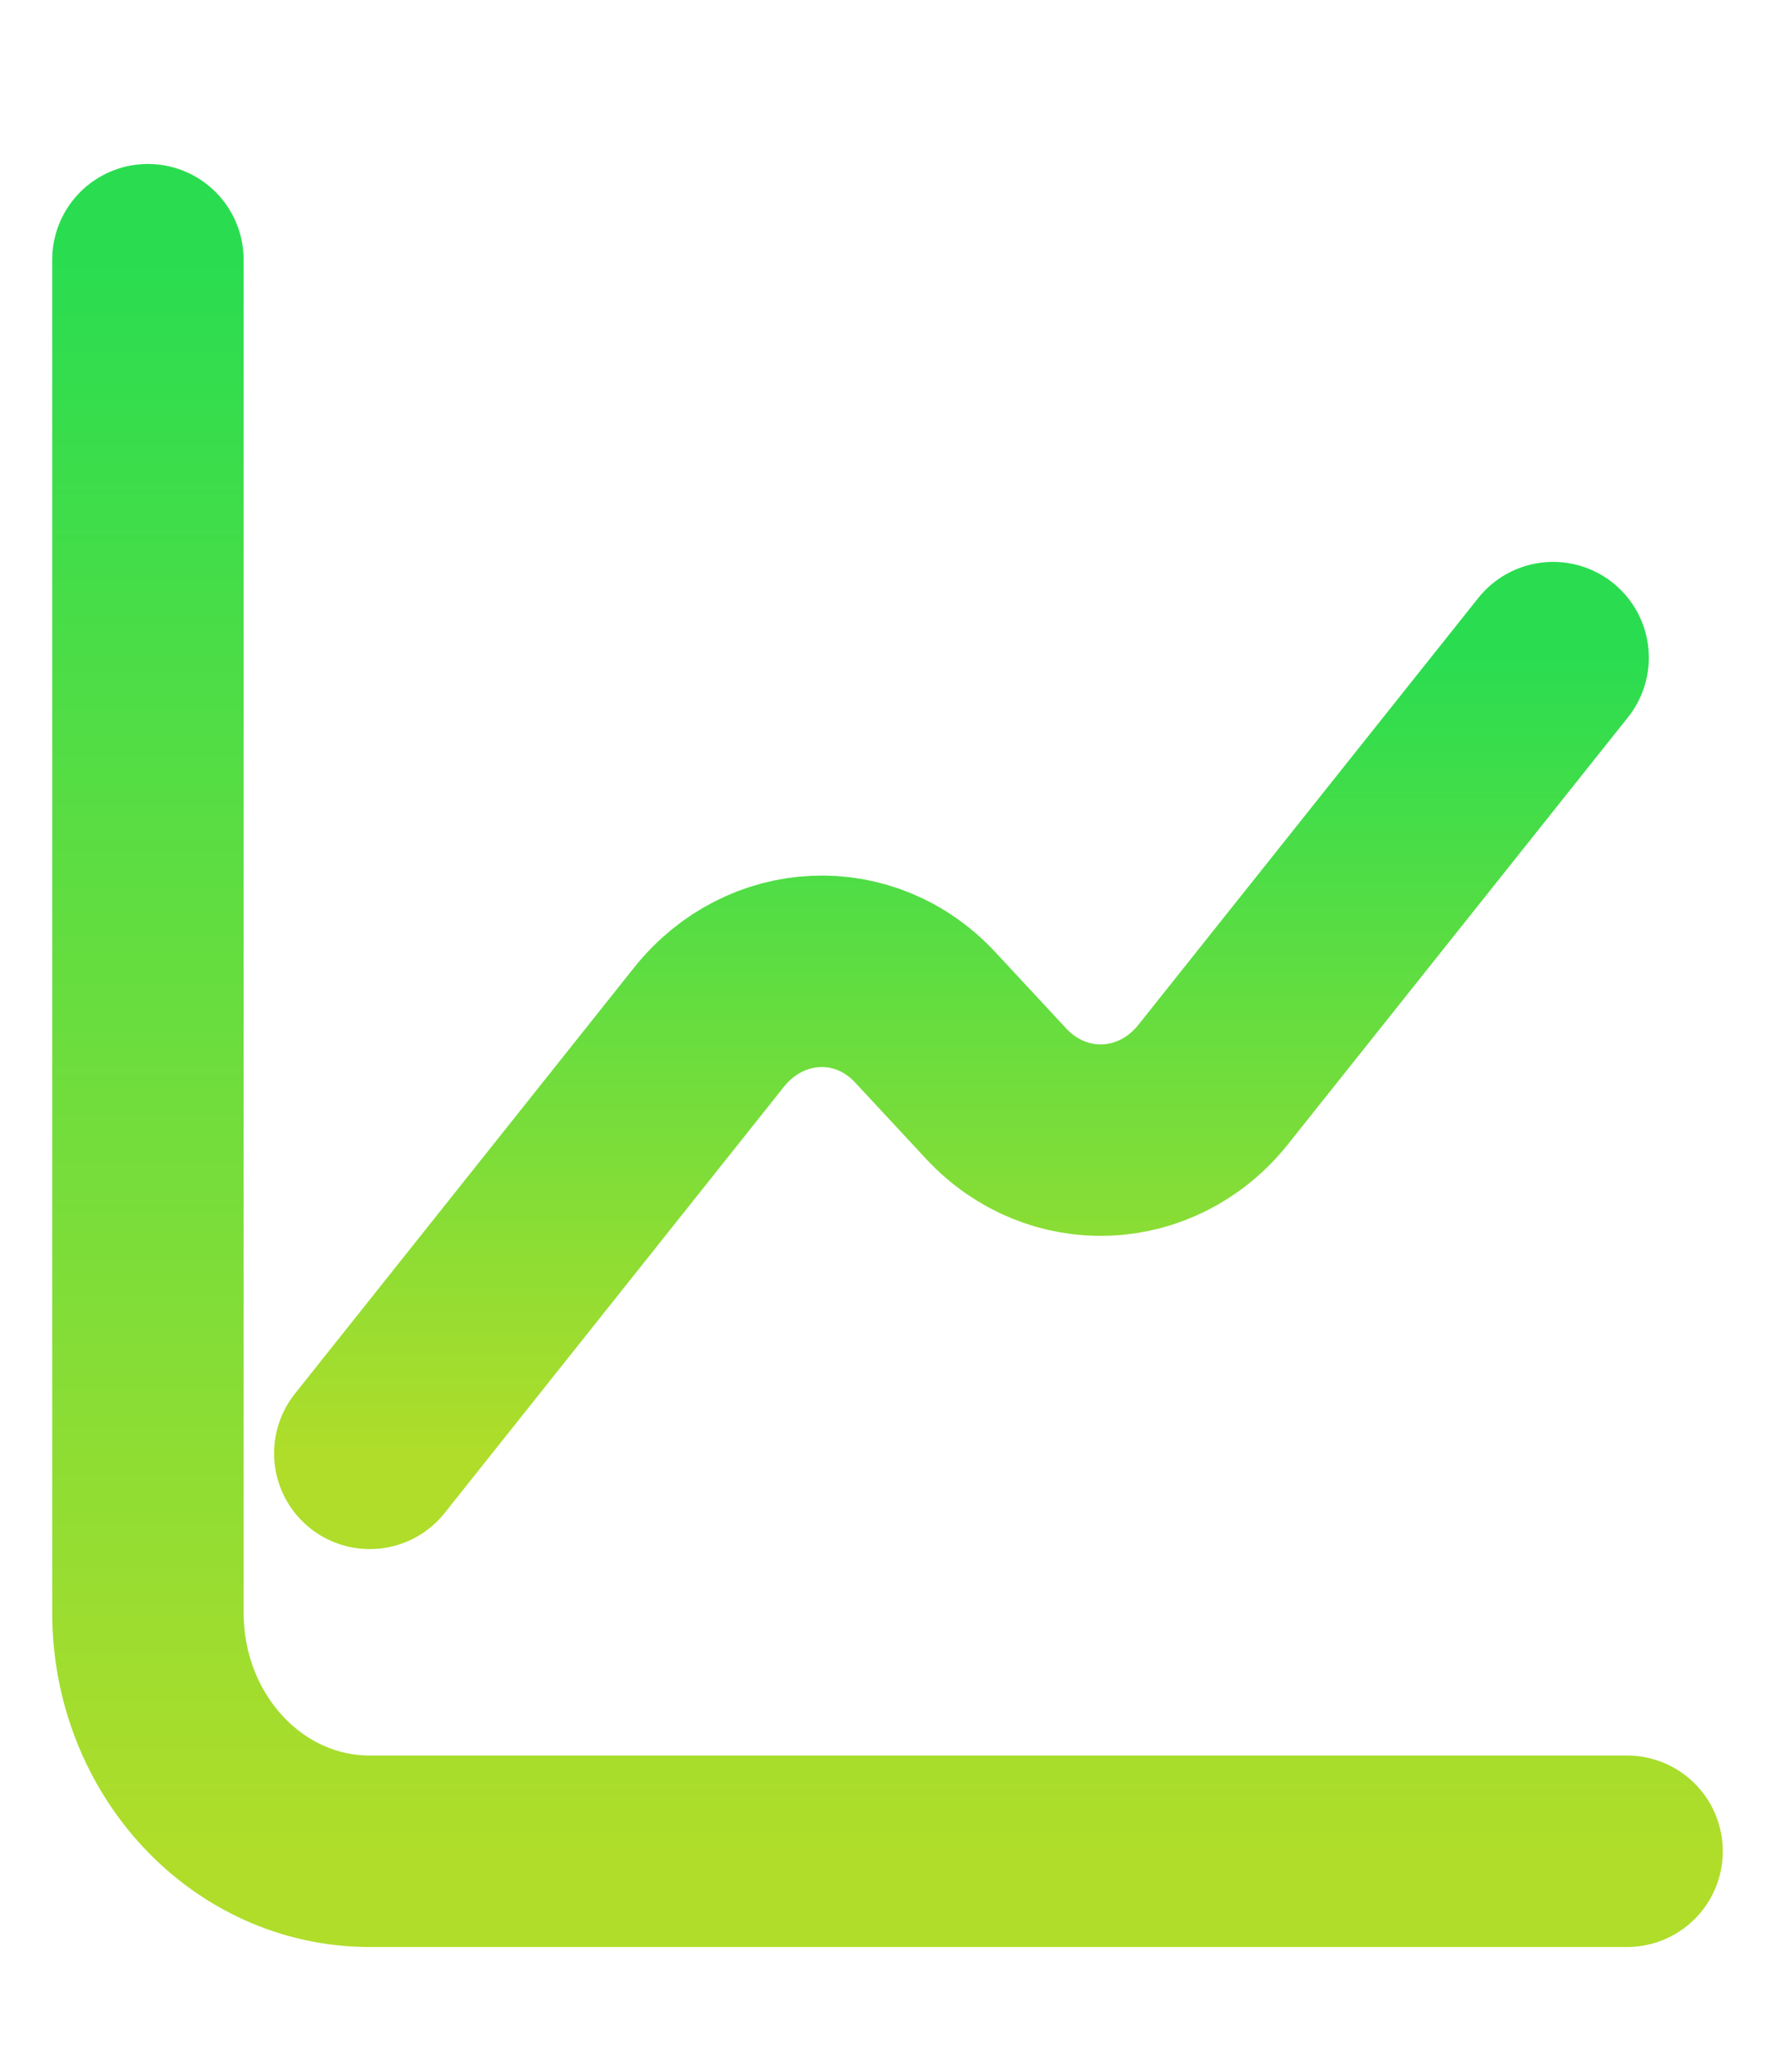 <svg width="12" height="14" viewBox="0 0 12 14" fill="none" xmlns="http://www.w3.org/2000/svg">
  <g clip-path="url(#clip0_1_1894)">
    <path d="M1 1.755V10.897C1 11.789 1.67 12.51 2.5 12.51H11" stroke="url(#paint0_linear_1_1894)" stroke-width="1.294" stroke-miterlimit="10" stroke-linecap="round" stroke-linejoin="round"/>
    <path d="M2.5 9.821L4.795 6.939C5.175 6.466 5.85 6.433 6.26 6.88L6.735 7.391C7.145 7.831 7.82 7.805 8.2 7.331L10.5 4.444" stroke="url(#paint1_linear_1_1894)" stroke-width="1.294" stroke-miterlimit="10" stroke-linecap="round" stroke-linejoin="round"/>
  </g>
  <defs>
    <linearGradient id="paint0_linear_1_1894" x1="6" y1="1.755" x2="6" y2="12.51" gradientUnits="userSpaceOnUse">
      <stop stop-color="#2ADD50"/>
      <stop offset="1" stop-color="#AFDD2A"/>
    </linearGradient>
    <linearGradient id="paint1_linear_1_1894" x1="6.5" y1="4.444" x2="6.5" y2="9.821" gradientUnits="userSpaceOnUse">
      <stop stop-color="#2ADD50"/>
      <stop offset="1" stop-color="#AFDD2A"/>
    </linearGradient>
    <clipPath id="clip0_1_1894">
      <rect width="12" height="12.906" fill="white" transform="translate(0 0.679)"/>
    </clipPath>
  </defs>
</svg>
